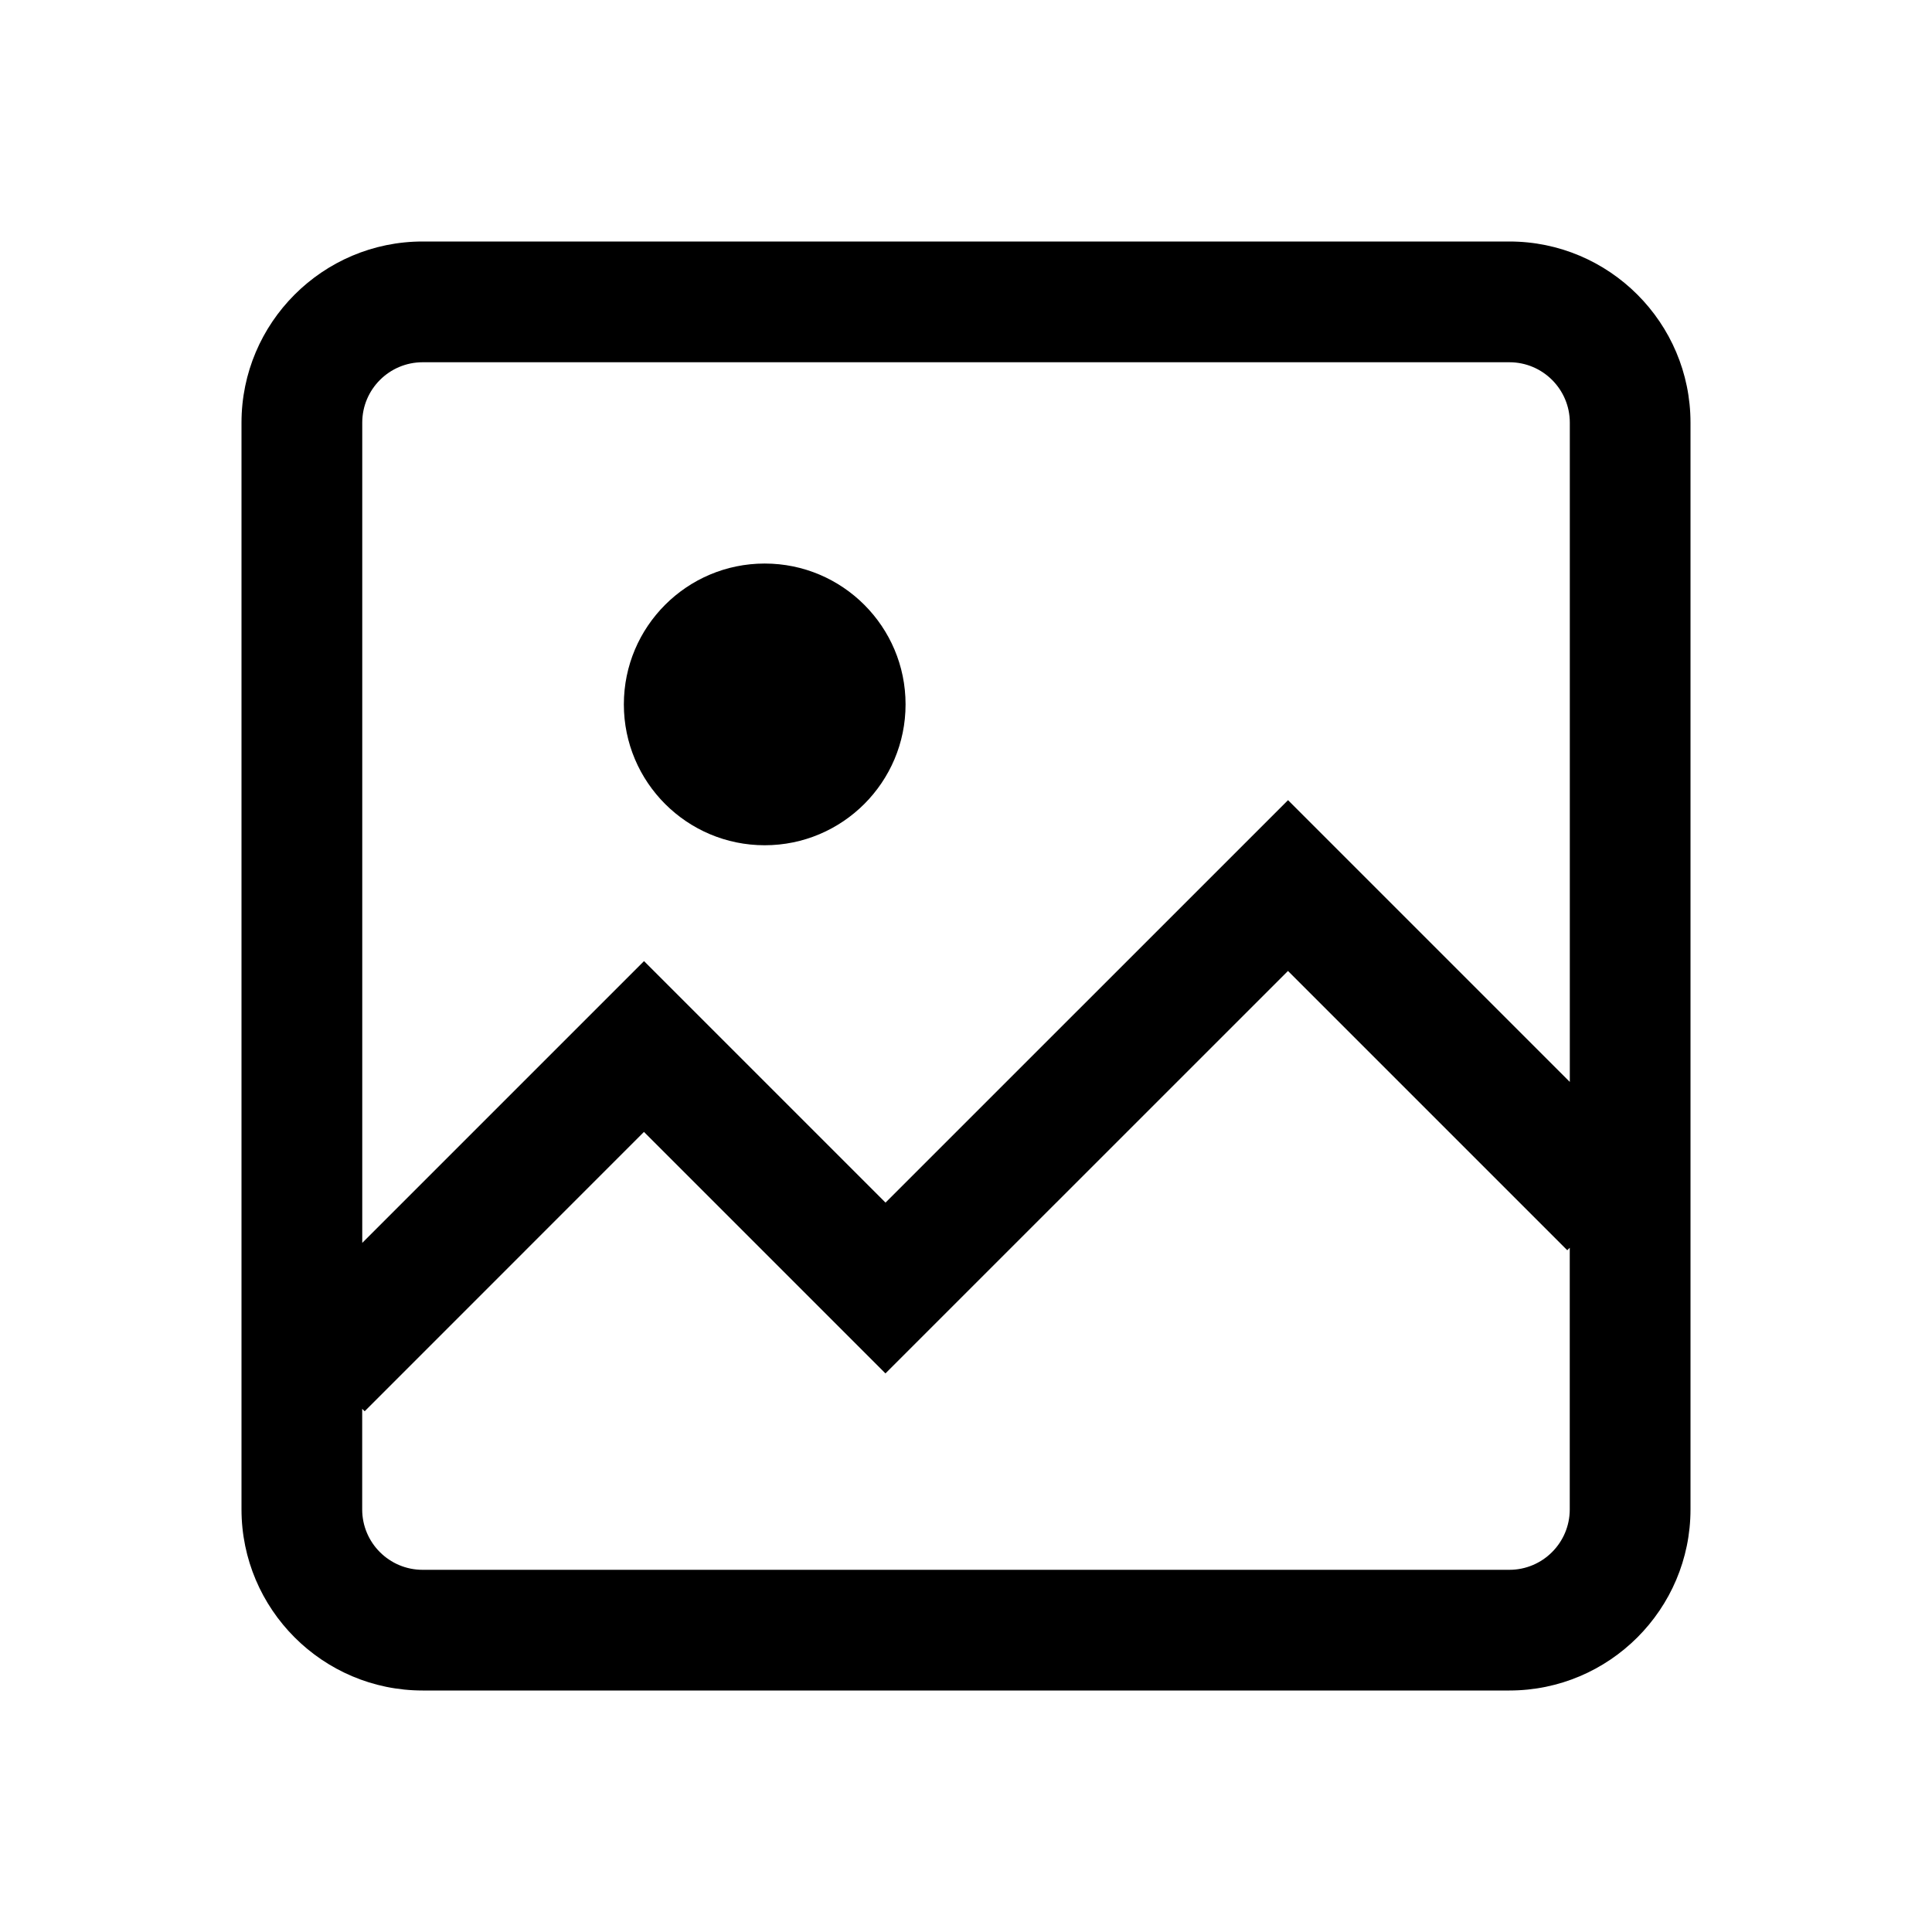<?xml version="1.0" encoding="UTF-8"?>
<svg xmlns="http://www.w3.org/2000/svg" width="32" height="32" viewBox="0 0 32 32">
    <path d="M10.333 11.667c0-1.288 1.045-2.333 2.333-2.333s2.333 1.045 2.333 2.333S13.954 14 12.666 14s-2.333-1.045-2.333-2.333ZM28 7v18c0 1.654-1.346 3-3 3H7c-1.654 0-3-1.346-3-3V7c0-1.654 1.346-3 3-3h18c1.654 0 3 1.346 3 3ZM6 7v13.586l4.667-4.667 4 4 6.667-6.666 4.667 4.667V7c0-.552-.449-1-1-1H7c-.551 0-1 .448-1 1Zm20 18v-4.333l-.041.041-4.626-4.626-6.667 6.666-4-4-4.626 4.627-.041-.041v1.667c0 .552.449 1 1 1H25c.551 0 1-.448 1-1Z"/>
</svg>
